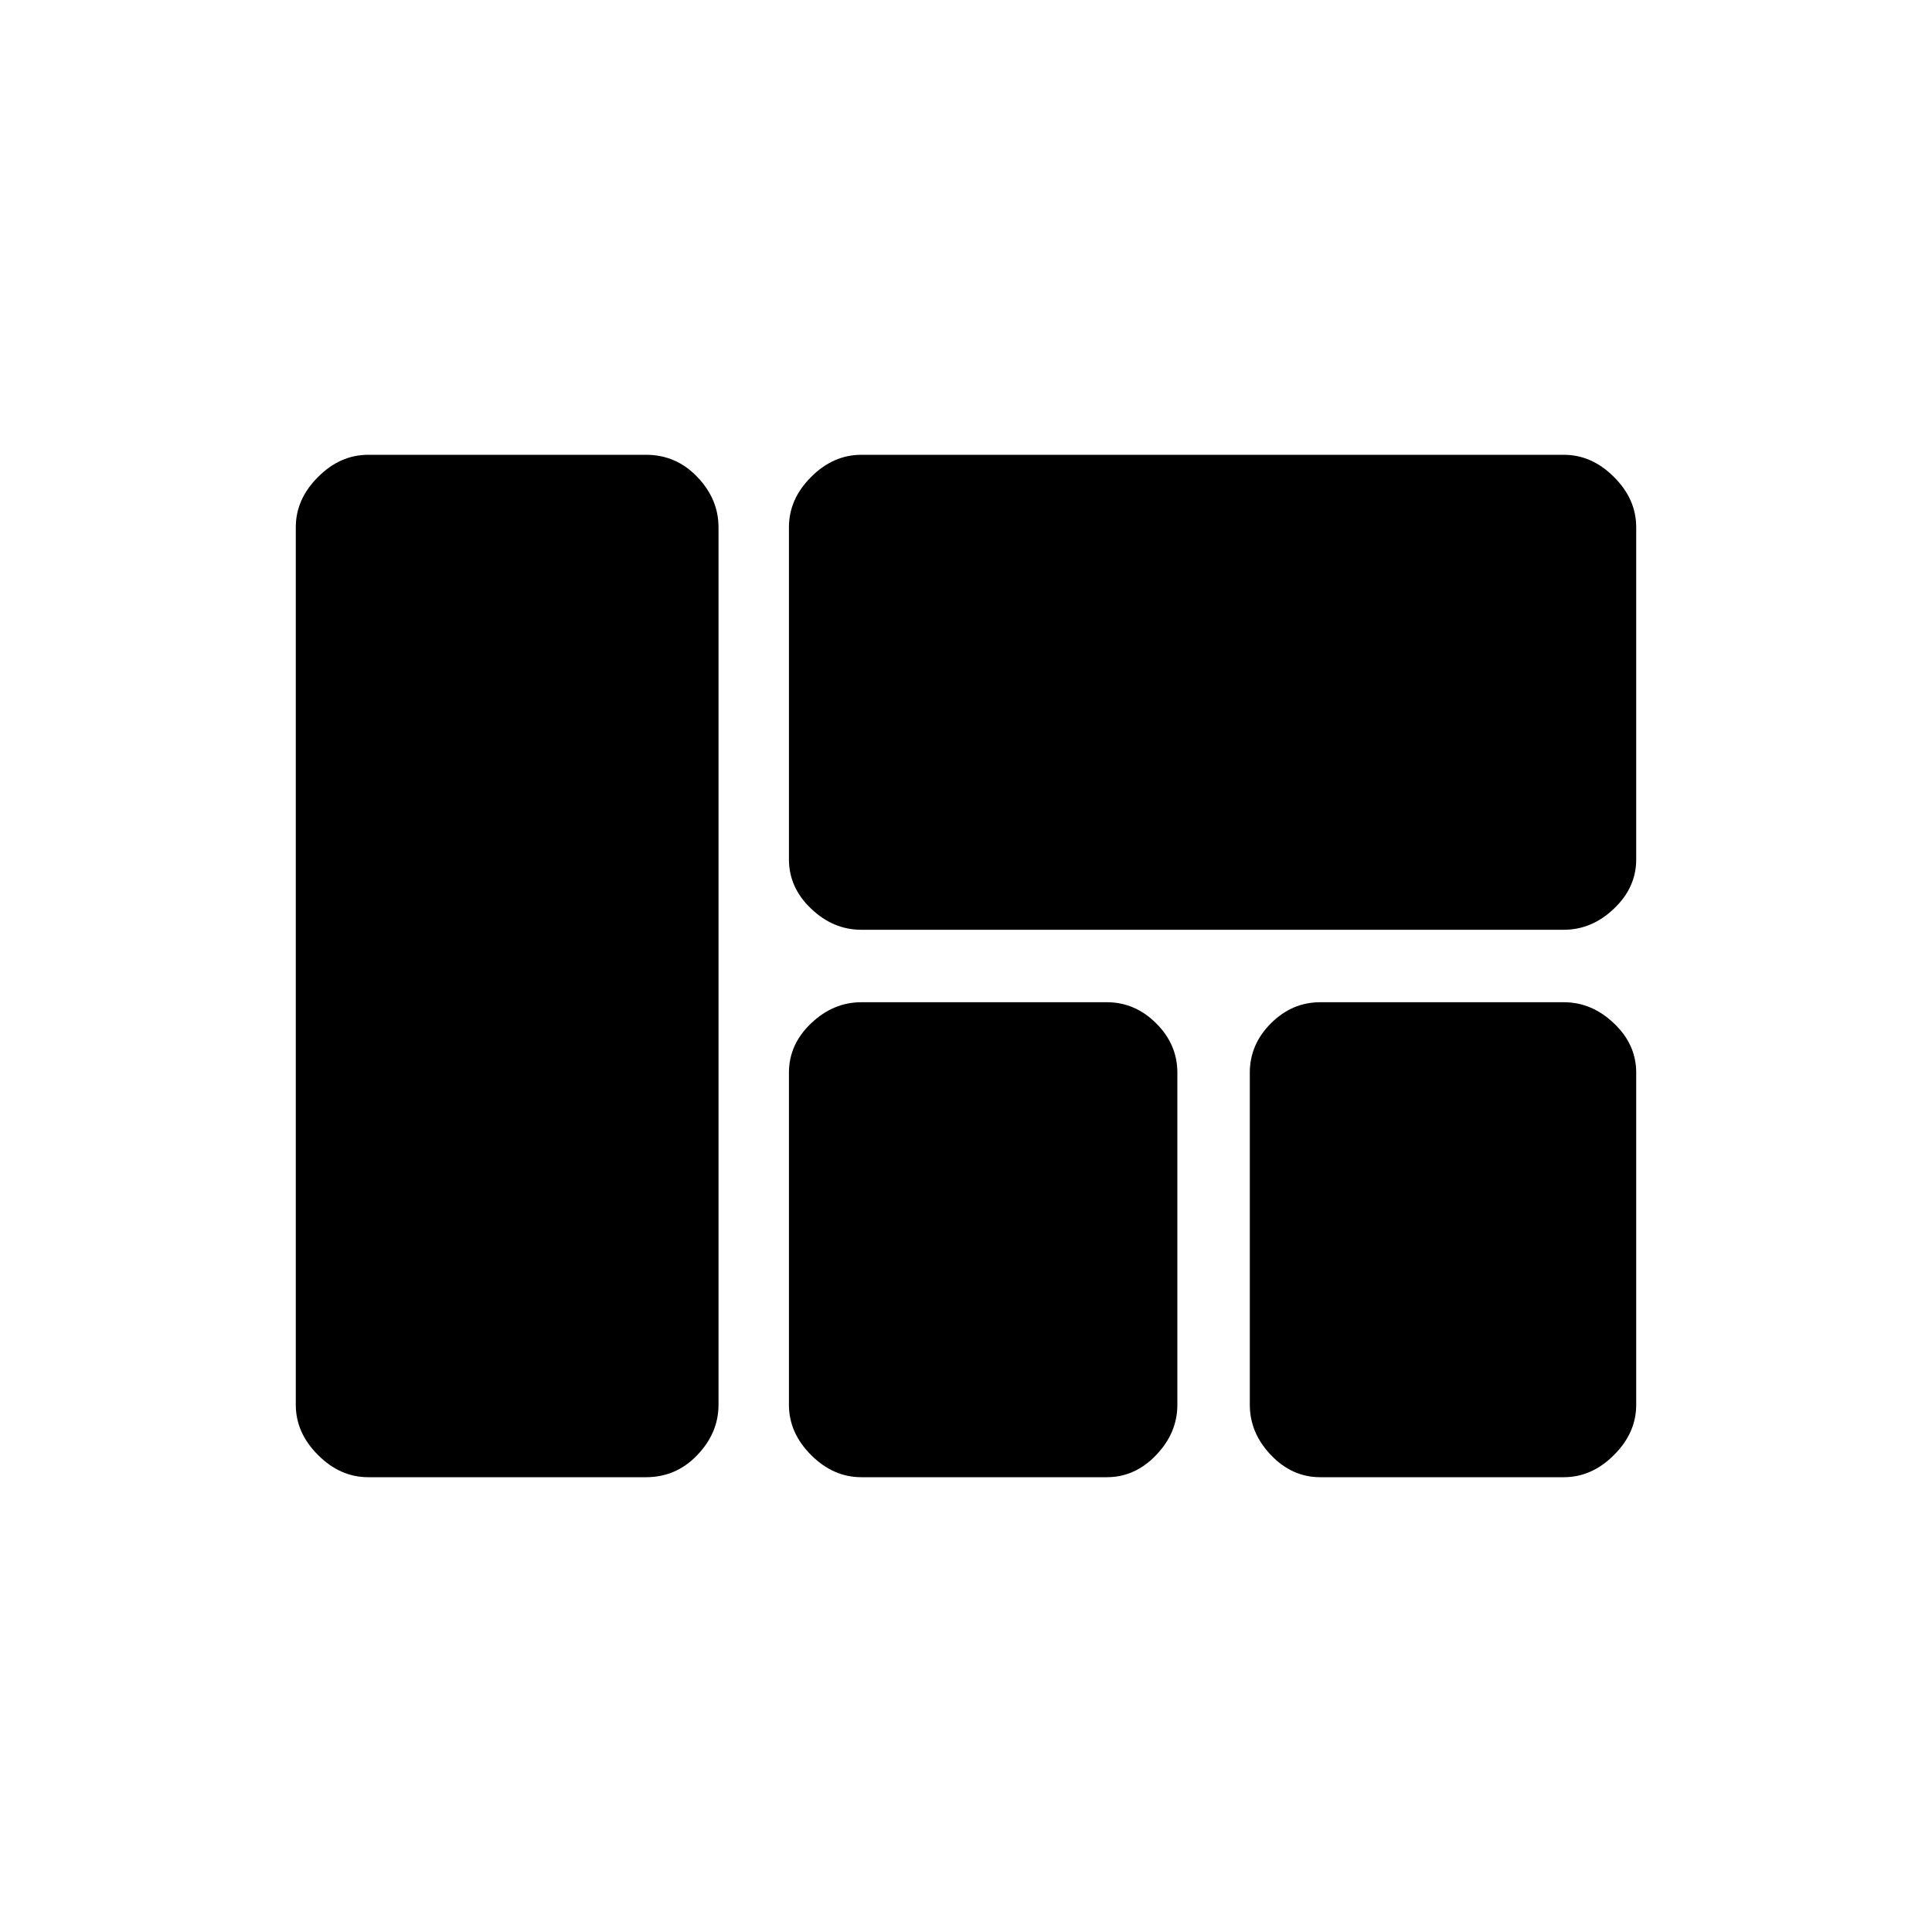 <svg xmlns="http://www.w3.org/2000/svg" height="20" width="20"><path d="M8.167 5.458Q8.167 5.167 8.396 4.938Q8.625 4.708 8.917 4.708H16.188Q16.479 4.708 16.708 4.938Q16.938 5.167 16.938 5.458V8.896Q16.938 9.188 16.708 9.406Q16.479 9.625 16.188 9.625H8.917Q8.625 9.625 8.396 9.406Q8.167 9.188 8.167 8.896ZM3.812 15.292Q3.521 15.292 3.292 15.062Q3.062 14.833 3.062 14.542V5.458Q3.062 5.167 3.292 4.938Q3.521 4.708 3.812 4.708H6.688Q7 4.708 7.219 4.938Q7.438 5.167 7.438 5.458V14.542Q7.438 14.833 7.219 15.062Q7 15.292 6.688 15.292ZM16.188 10.375Q16.479 10.375 16.708 10.594Q16.938 10.812 16.938 11.104V14.542Q16.938 14.833 16.708 15.062Q16.479 15.292 16.188 15.292H13.667Q13.375 15.292 13.156 15.062Q12.938 14.833 12.938 14.542V11.104Q12.938 10.812 13.156 10.594Q13.375 10.375 13.667 10.375ZM8.167 11.104Q8.167 10.812 8.396 10.594Q8.625 10.375 8.917 10.375H11.458Q11.75 10.375 11.969 10.594Q12.188 10.812 12.188 11.104V14.542Q12.188 14.833 11.969 15.062Q11.75 15.292 11.458 15.292H8.917Q8.625 15.292 8.396 15.062Q8.167 14.833 8.167 14.542Z"/></svg>
